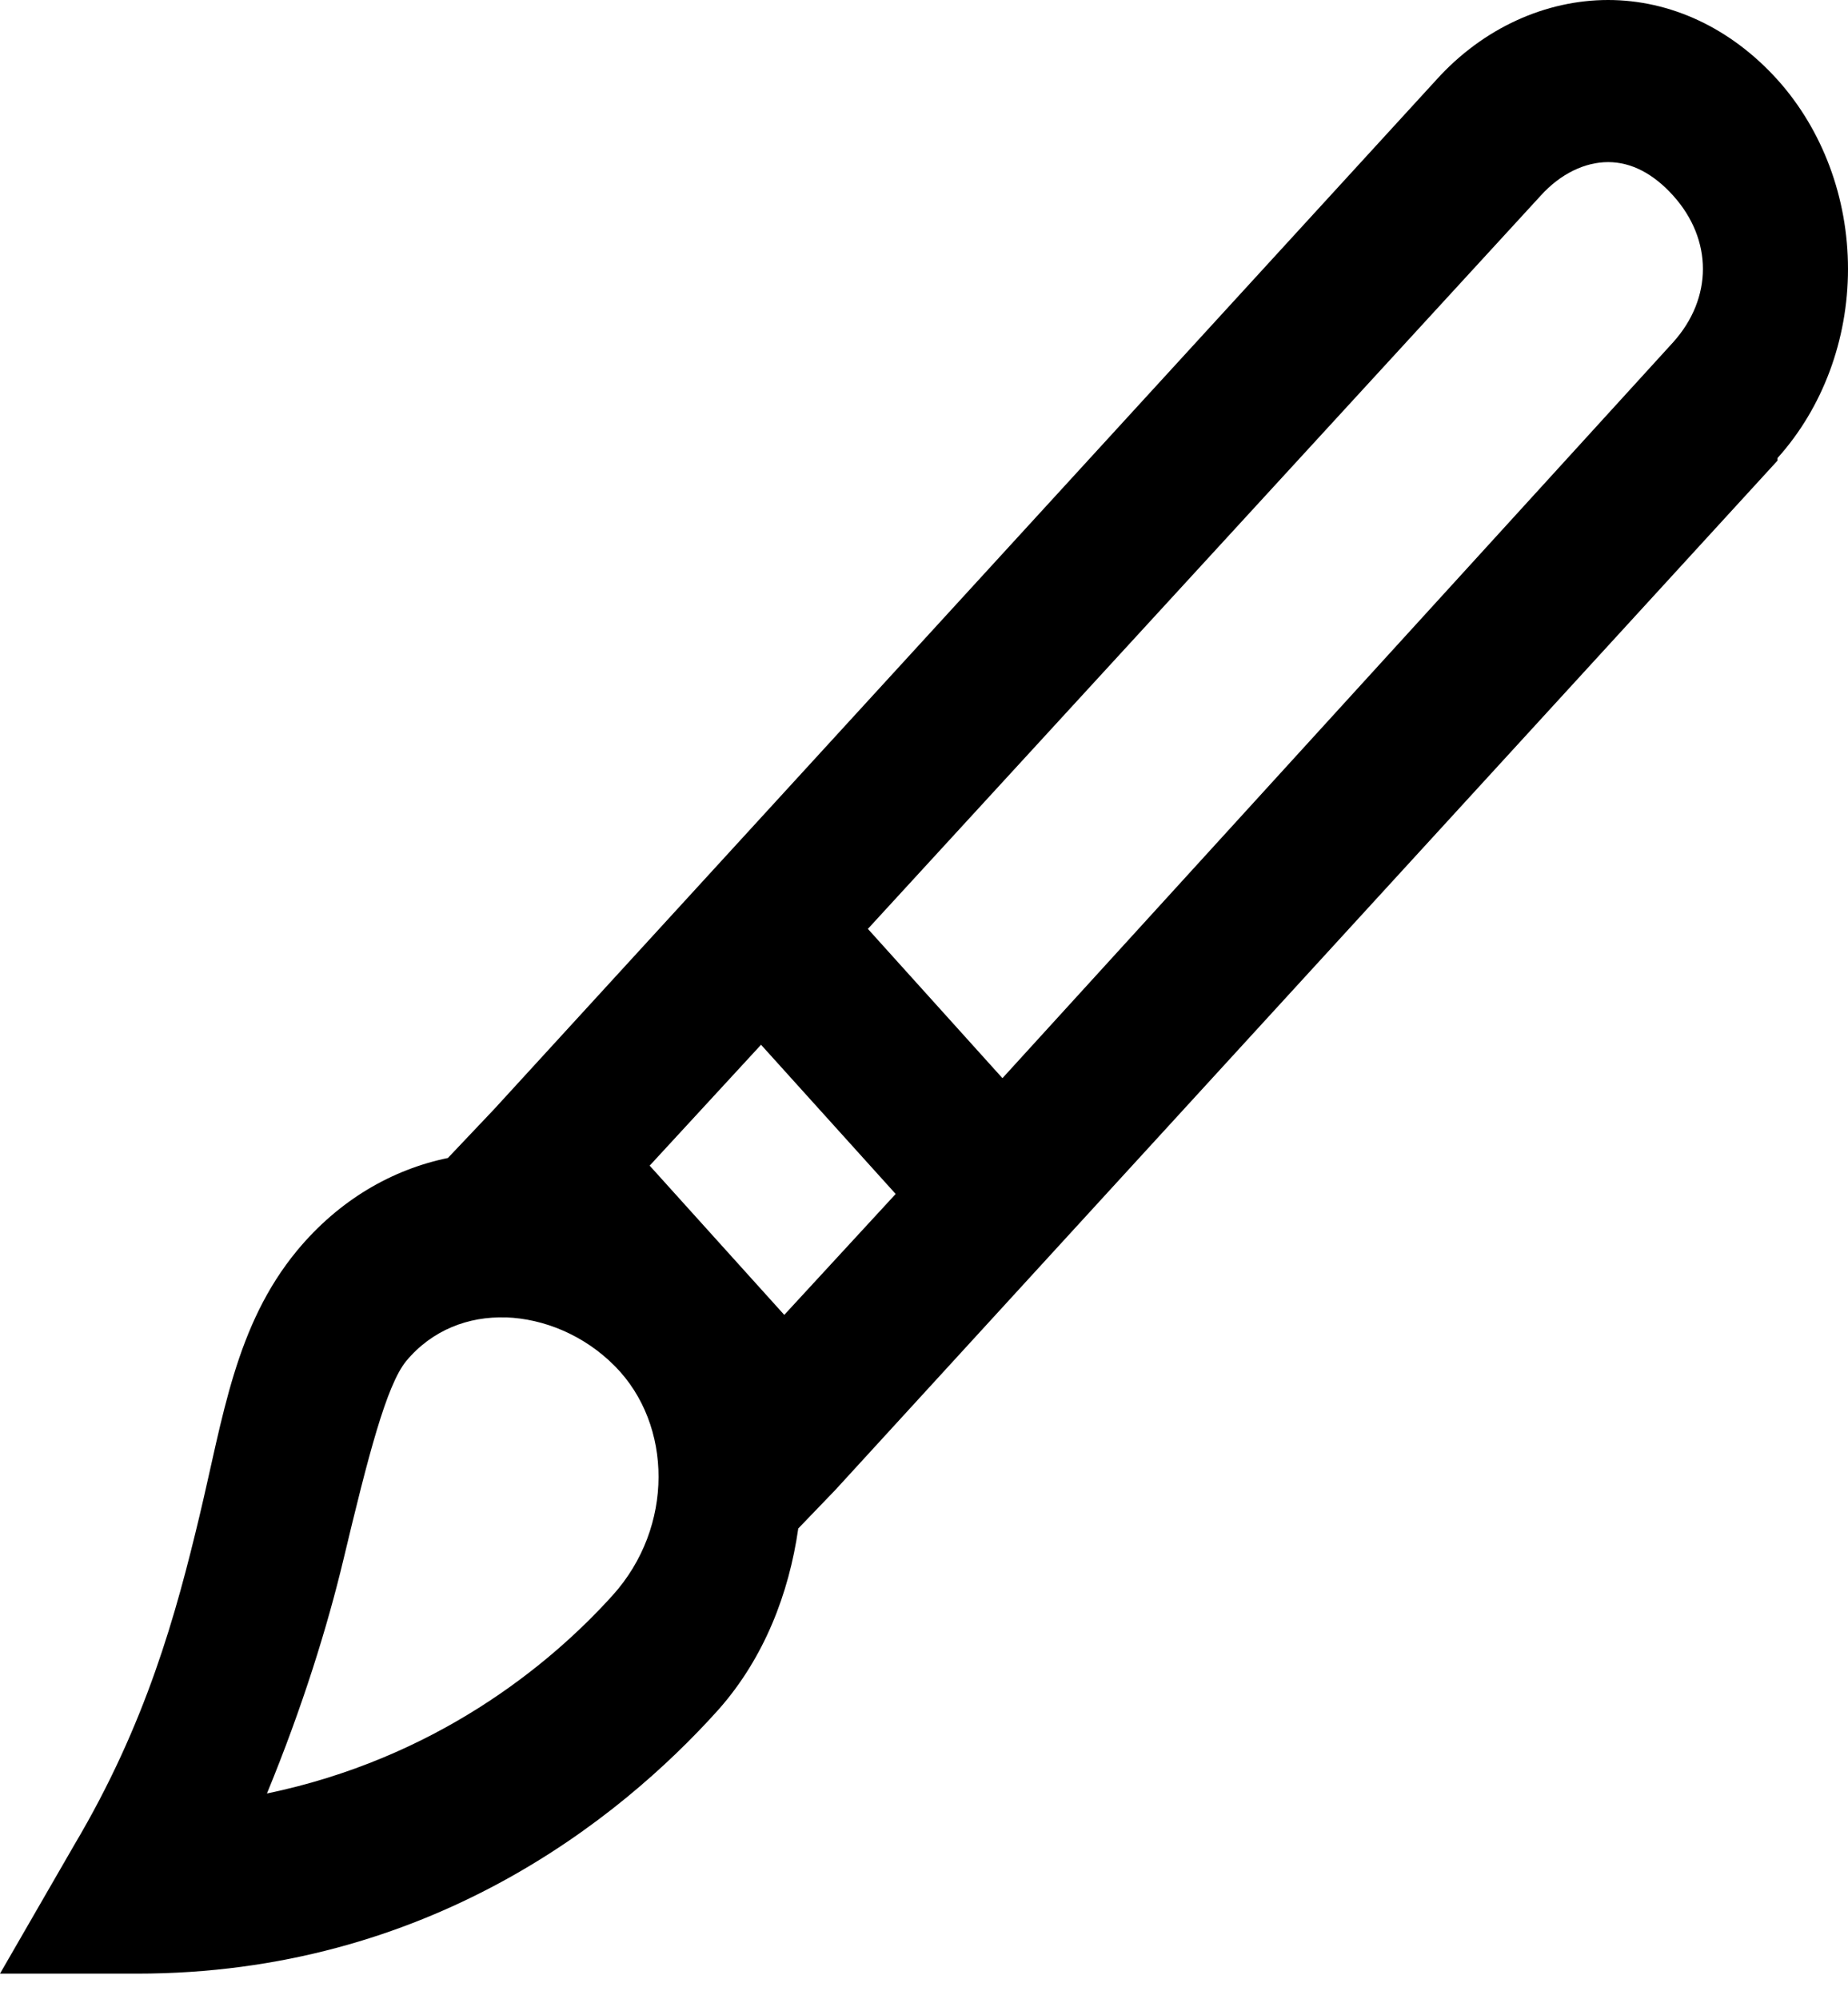 <svg width="49" height="53" viewBox="0 0 49 53" fill="none" xmlns="http://www.w3.org/2000/svg">
    <path d="M42.64 0C40.994 0 39.333 0.734 38.086 2.115L13.105 29.404L11.876 30.701C10.4 31.006 8.992 31.81 7.876 33.157C6.237 35.143 5.915 37.573 5.292 40.182C4.668 42.793 3.877 45.7 1.969 48.914L0 52.326H3.631C11.337 52.326 16.421 48.242 19.014 45.367L19.073 45.301C20.258 43.952 20.919 42.256 21.166 40.524L22.15 39.501L47.131 12.212V12.144C48.328 10.813 49 9.01 49 7.13C49 5.25 48.328 3.447 47.131 2.115C45.885 0.734 44.284 0 42.638 0H42.64ZM42.64 4.298C43.255 4.298 43.839 4.604 44.363 5.185C45.416 6.353 45.416 7.905 44.363 9.075L26.58 28.585L23.012 24.627L40.854 5.185C41.378 4.606 42.024 4.298 42.64 4.298ZM20.179 27.699L23.749 31.655L20.795 34.861L17.226 30.904L20.179 27.699ZM13.416 34.927C14.408 34.962 15.483 35.388 16.308 36.224C17.838 37.774 17.875 40.487 16.245 42.295C14.538 44.188 11.508 46.628 7.078 47.55C8.023 45.255 8.685 43.114 9.108 41.341C9.762 38.603 10.246 36.726 10.77 36.086C11.455 35.261 12.424 34.894 13.416 34.929V34.927Z" fill="black"/>
</svg>
